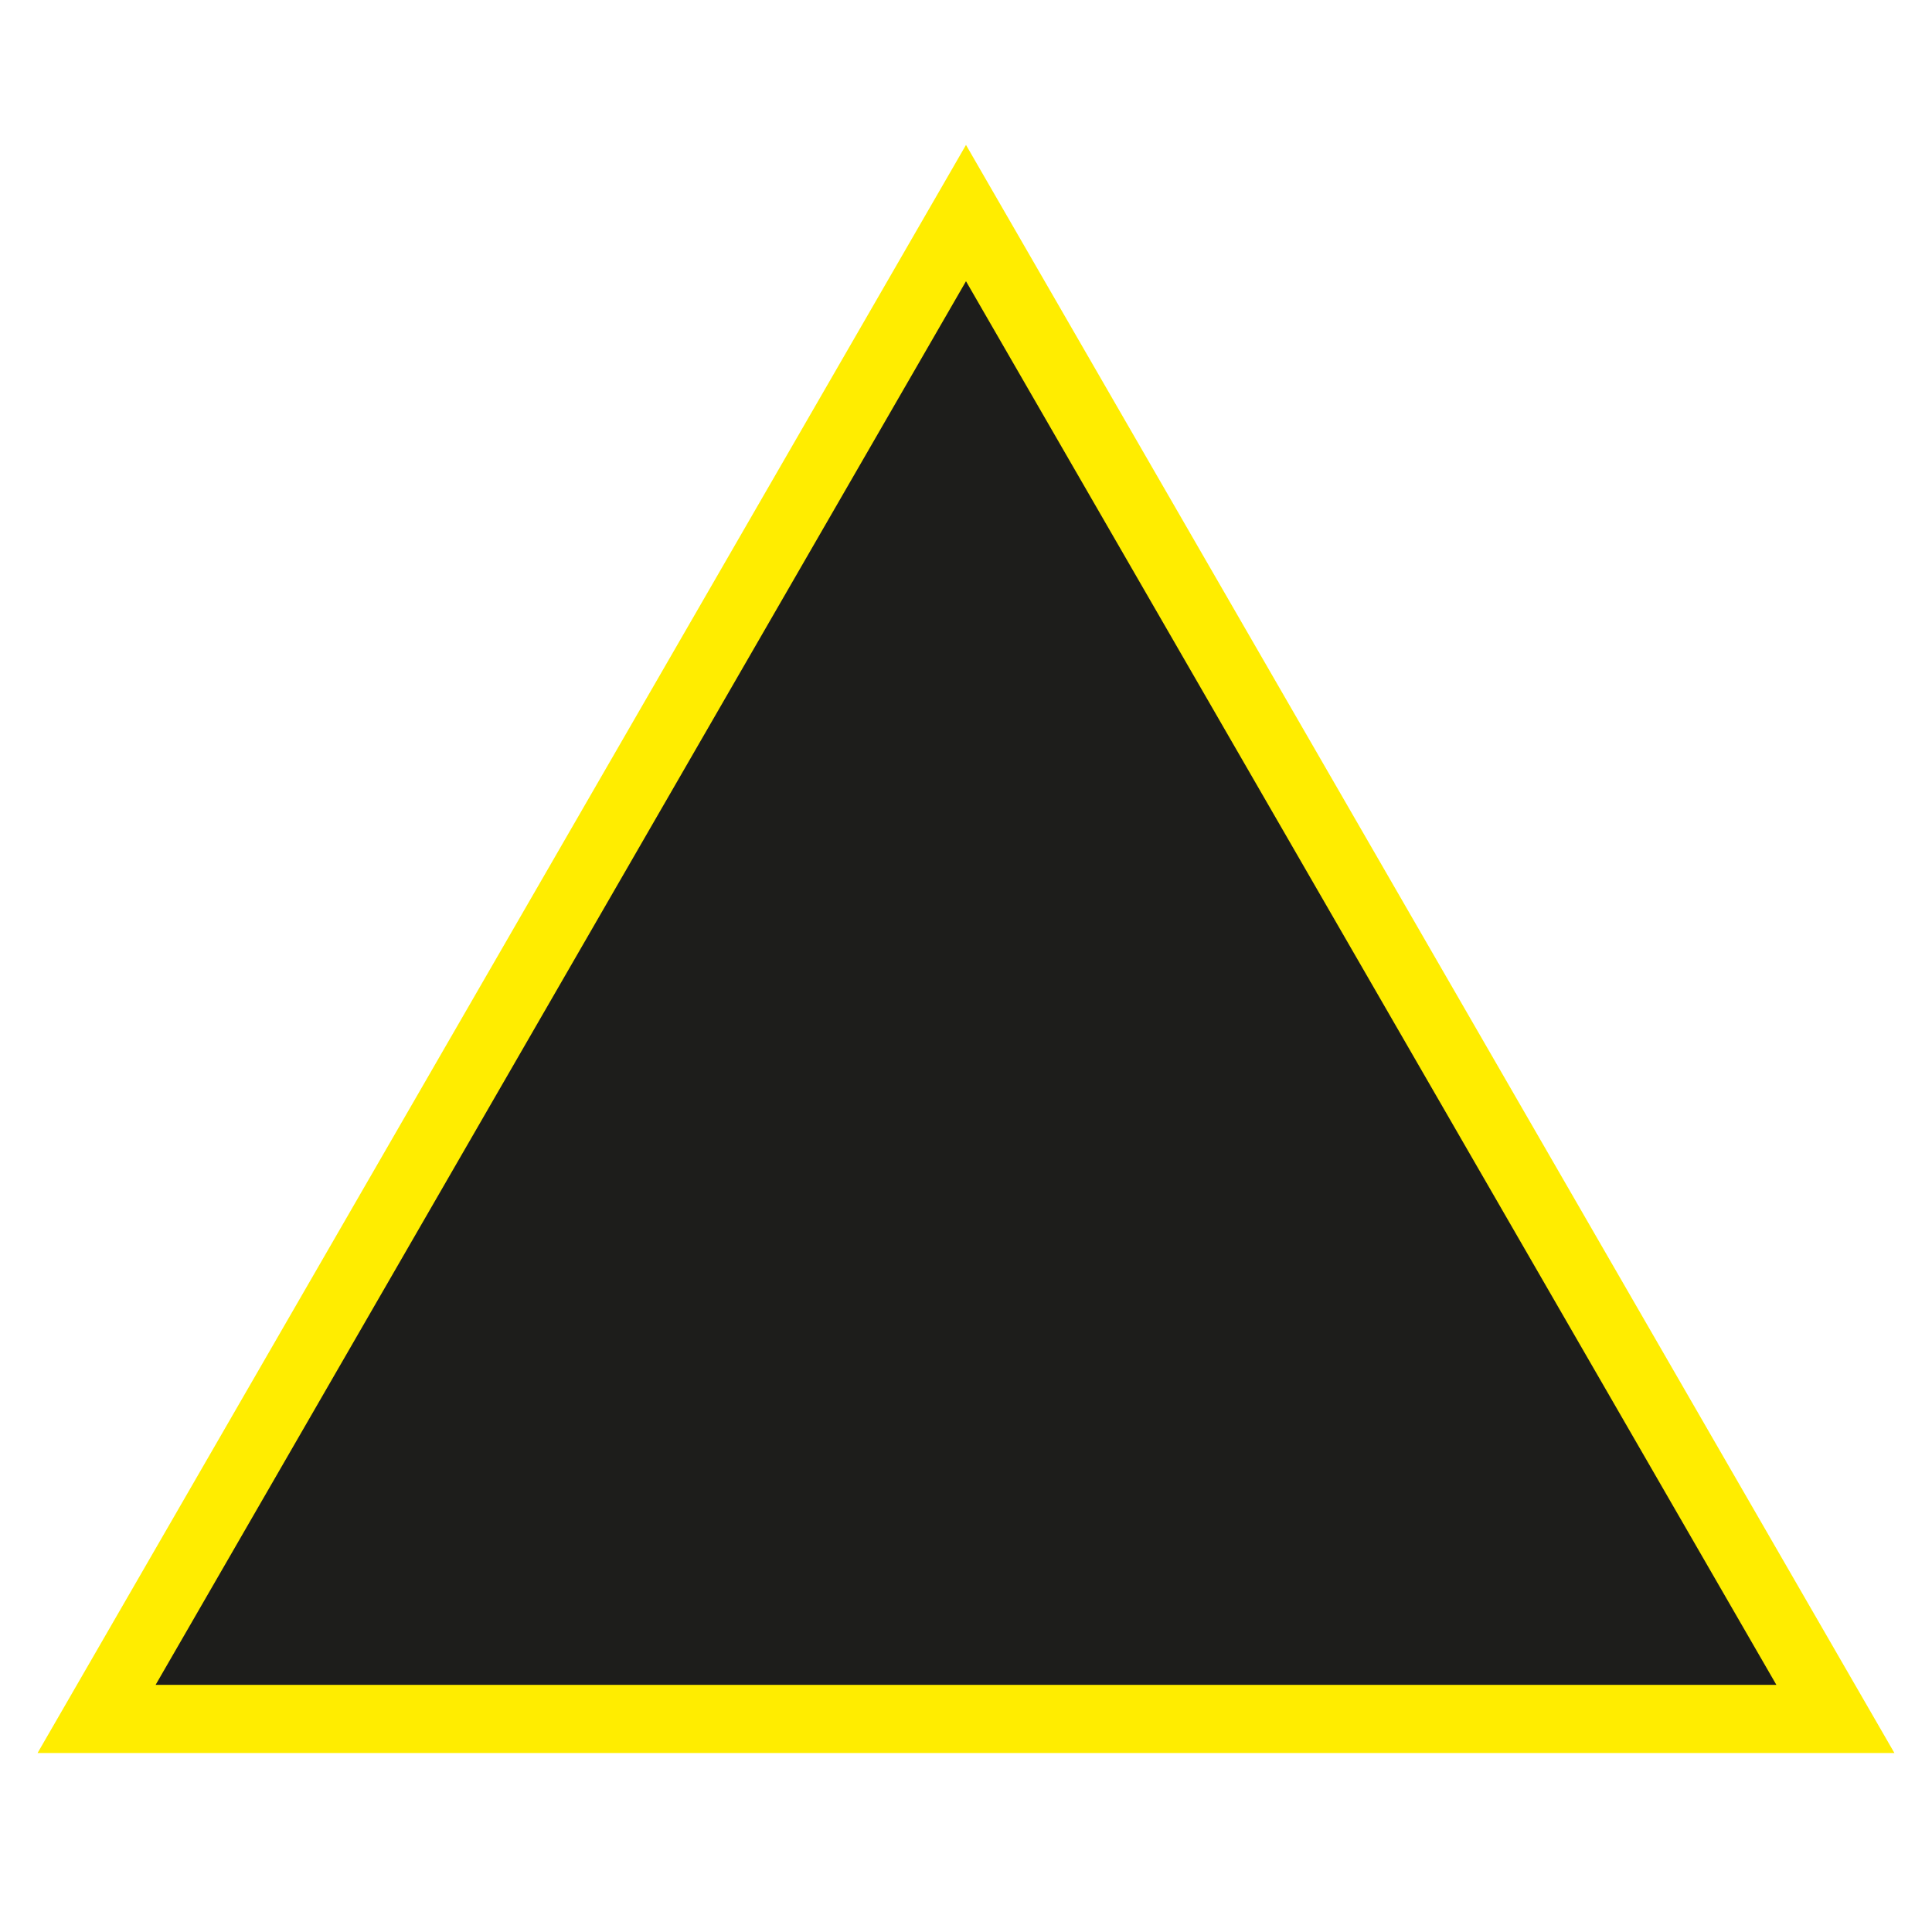 <svg id="Ebene_1" data-name="Ebene 1" xmlns="http://www.w3.org/2000/svg" viewBox="0 0 283.465 283.465"><defs><style>.cls-1{fill:#1d1d1b;stroke:#ffed00;stroke-miterlimit:10;stroke-width:10px;}</style></defs><polygon class="cls-1" points="14.173 252.202 141.732 31.263 269.291 252.202 14.173 252.202"/></svg>